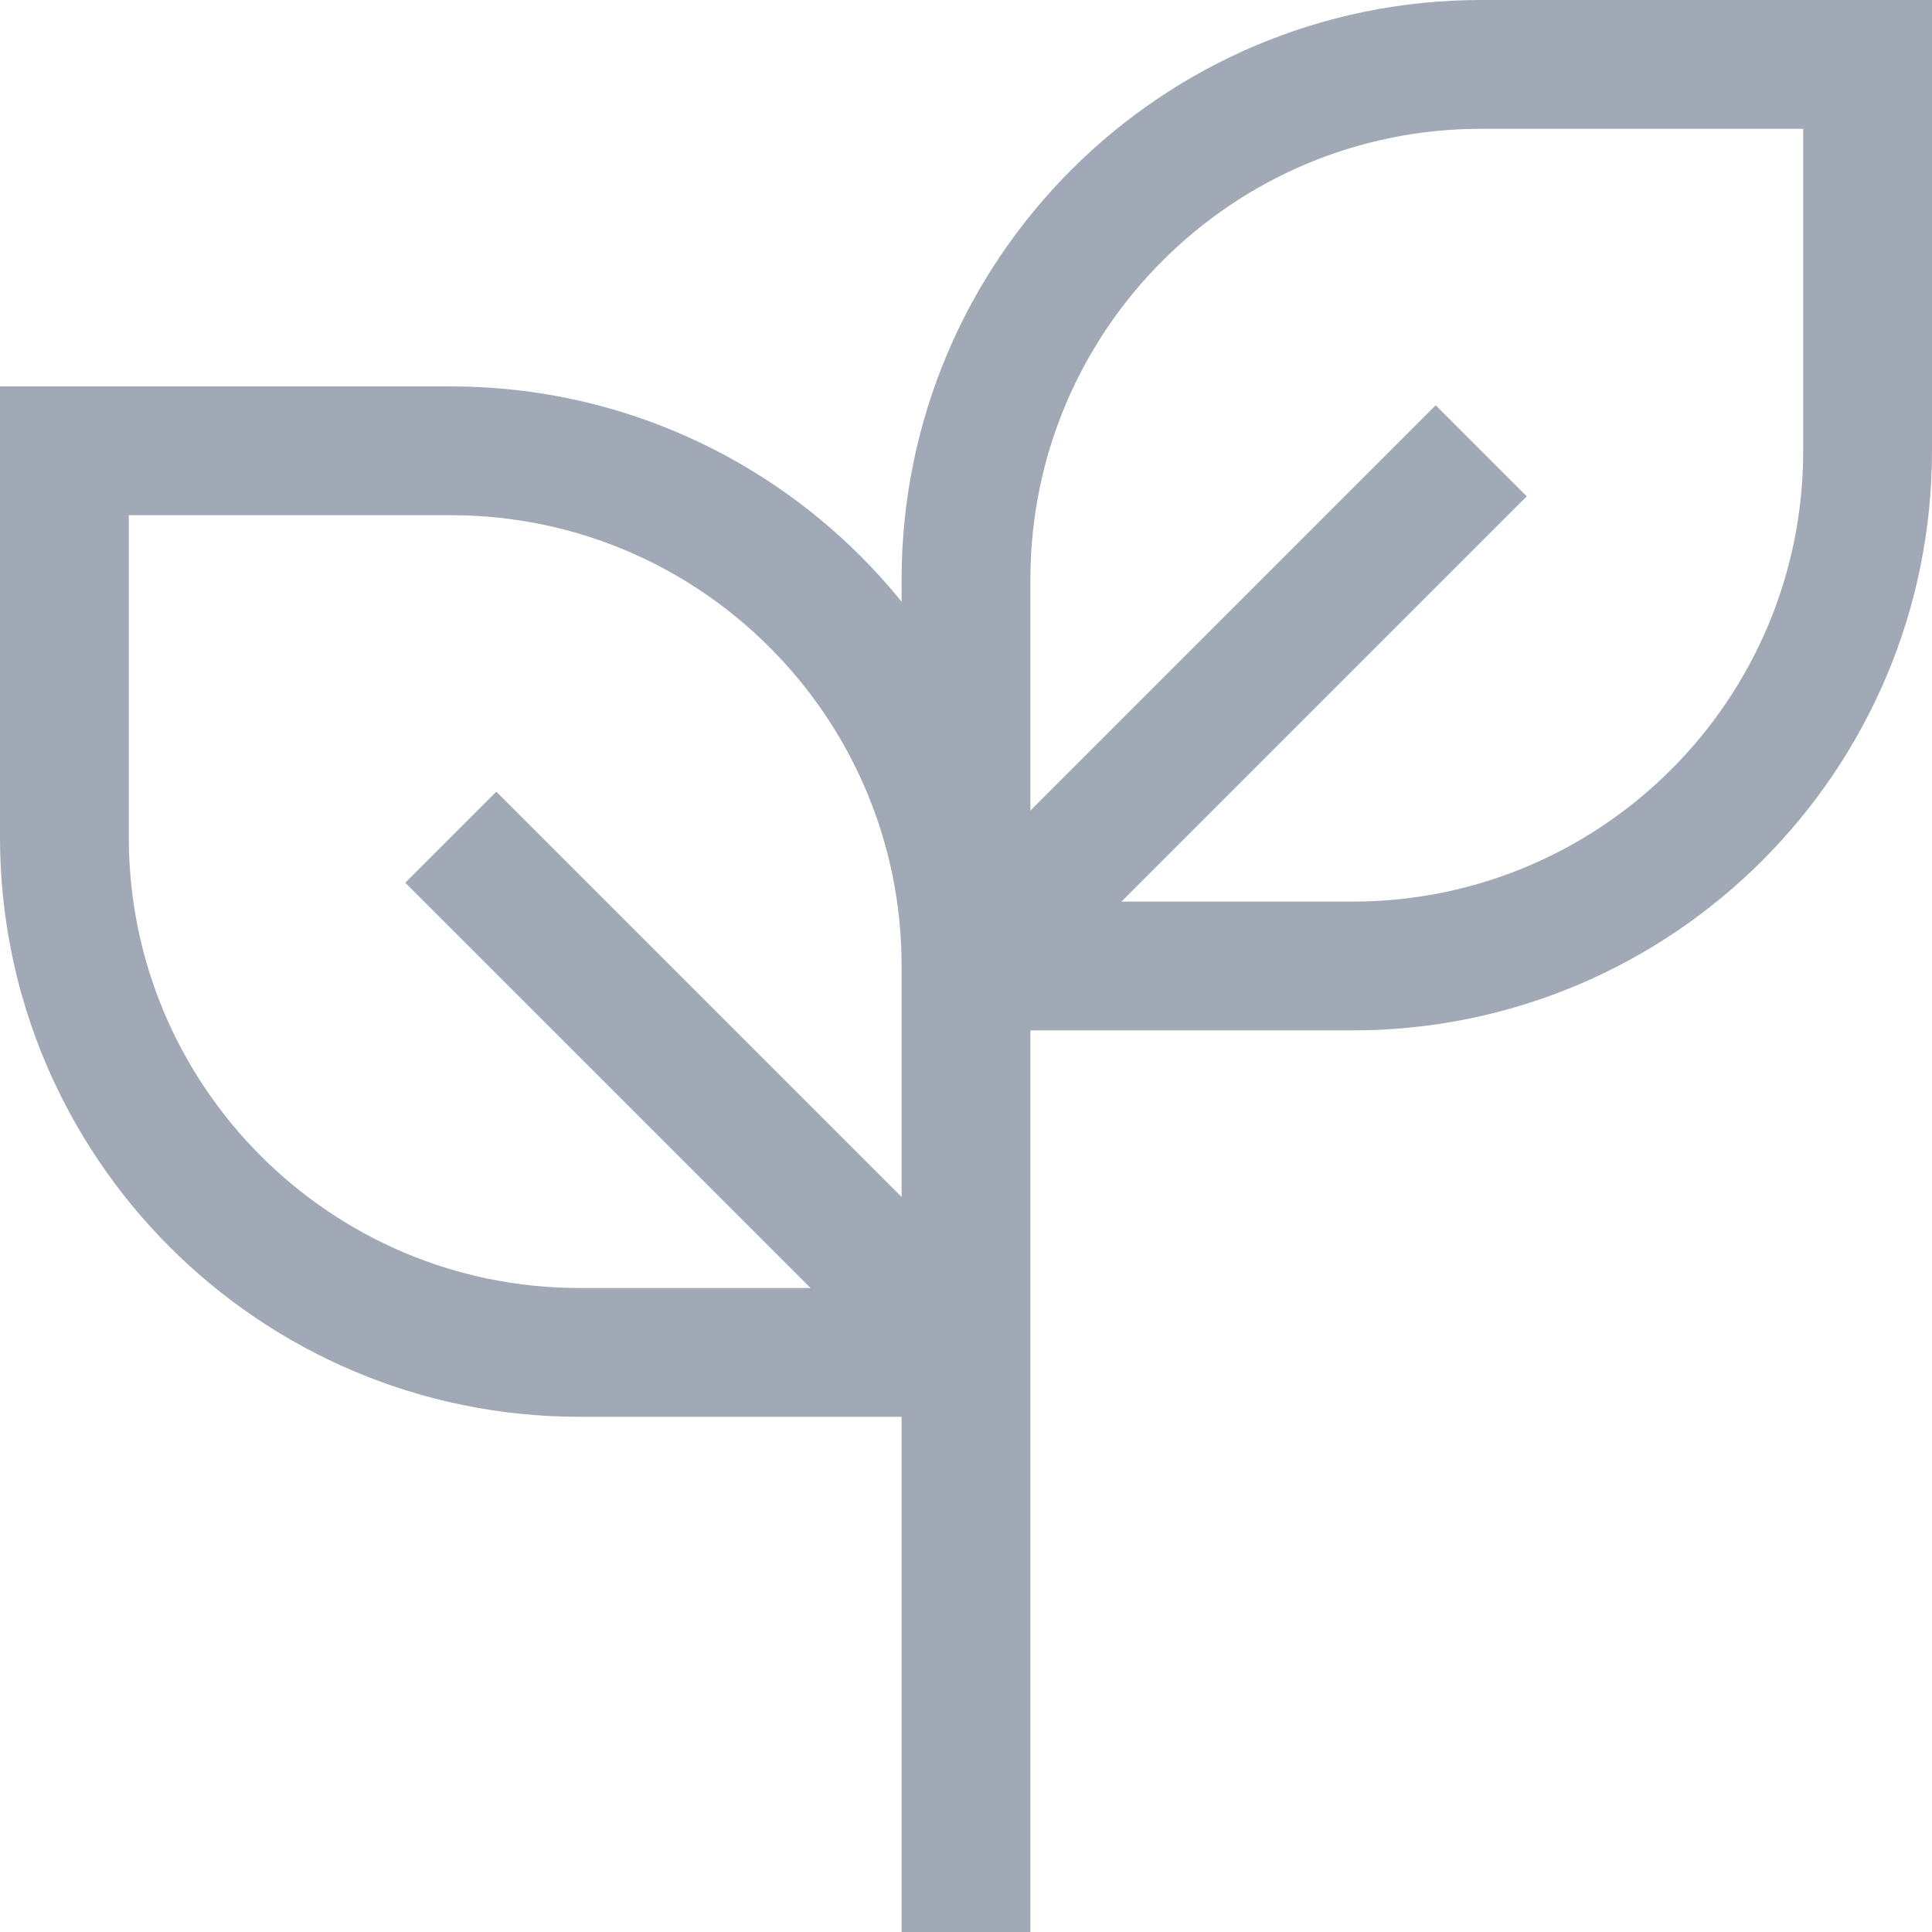 <?xml version='1.0' encoding='UTF-8'?><svg xmlns='http://www.w3.org/2000/svg' width="24" height="24" viewBox='0 0 15 15' fill='none' stroke='#a2a9b6'><path d='M7.5 15V7M7.5 7.5V10.5M7.5 7.5C7.5 5.291 5.709 3.5 3.5 3.5H0.5V6.5C0.5 8.709 2.291 10.5 4.5 10.5H7.5M7.5 7.5H10.5C12.709 7.5 14.5 5.709 14.5 3.5V0.5H11.5C9.291 0.5 7.5 2.291 7.5 4.5V7.5ZM7.5 7.5L11.5 3.5M7.5 10.5L3.5 6.5'/></svg>